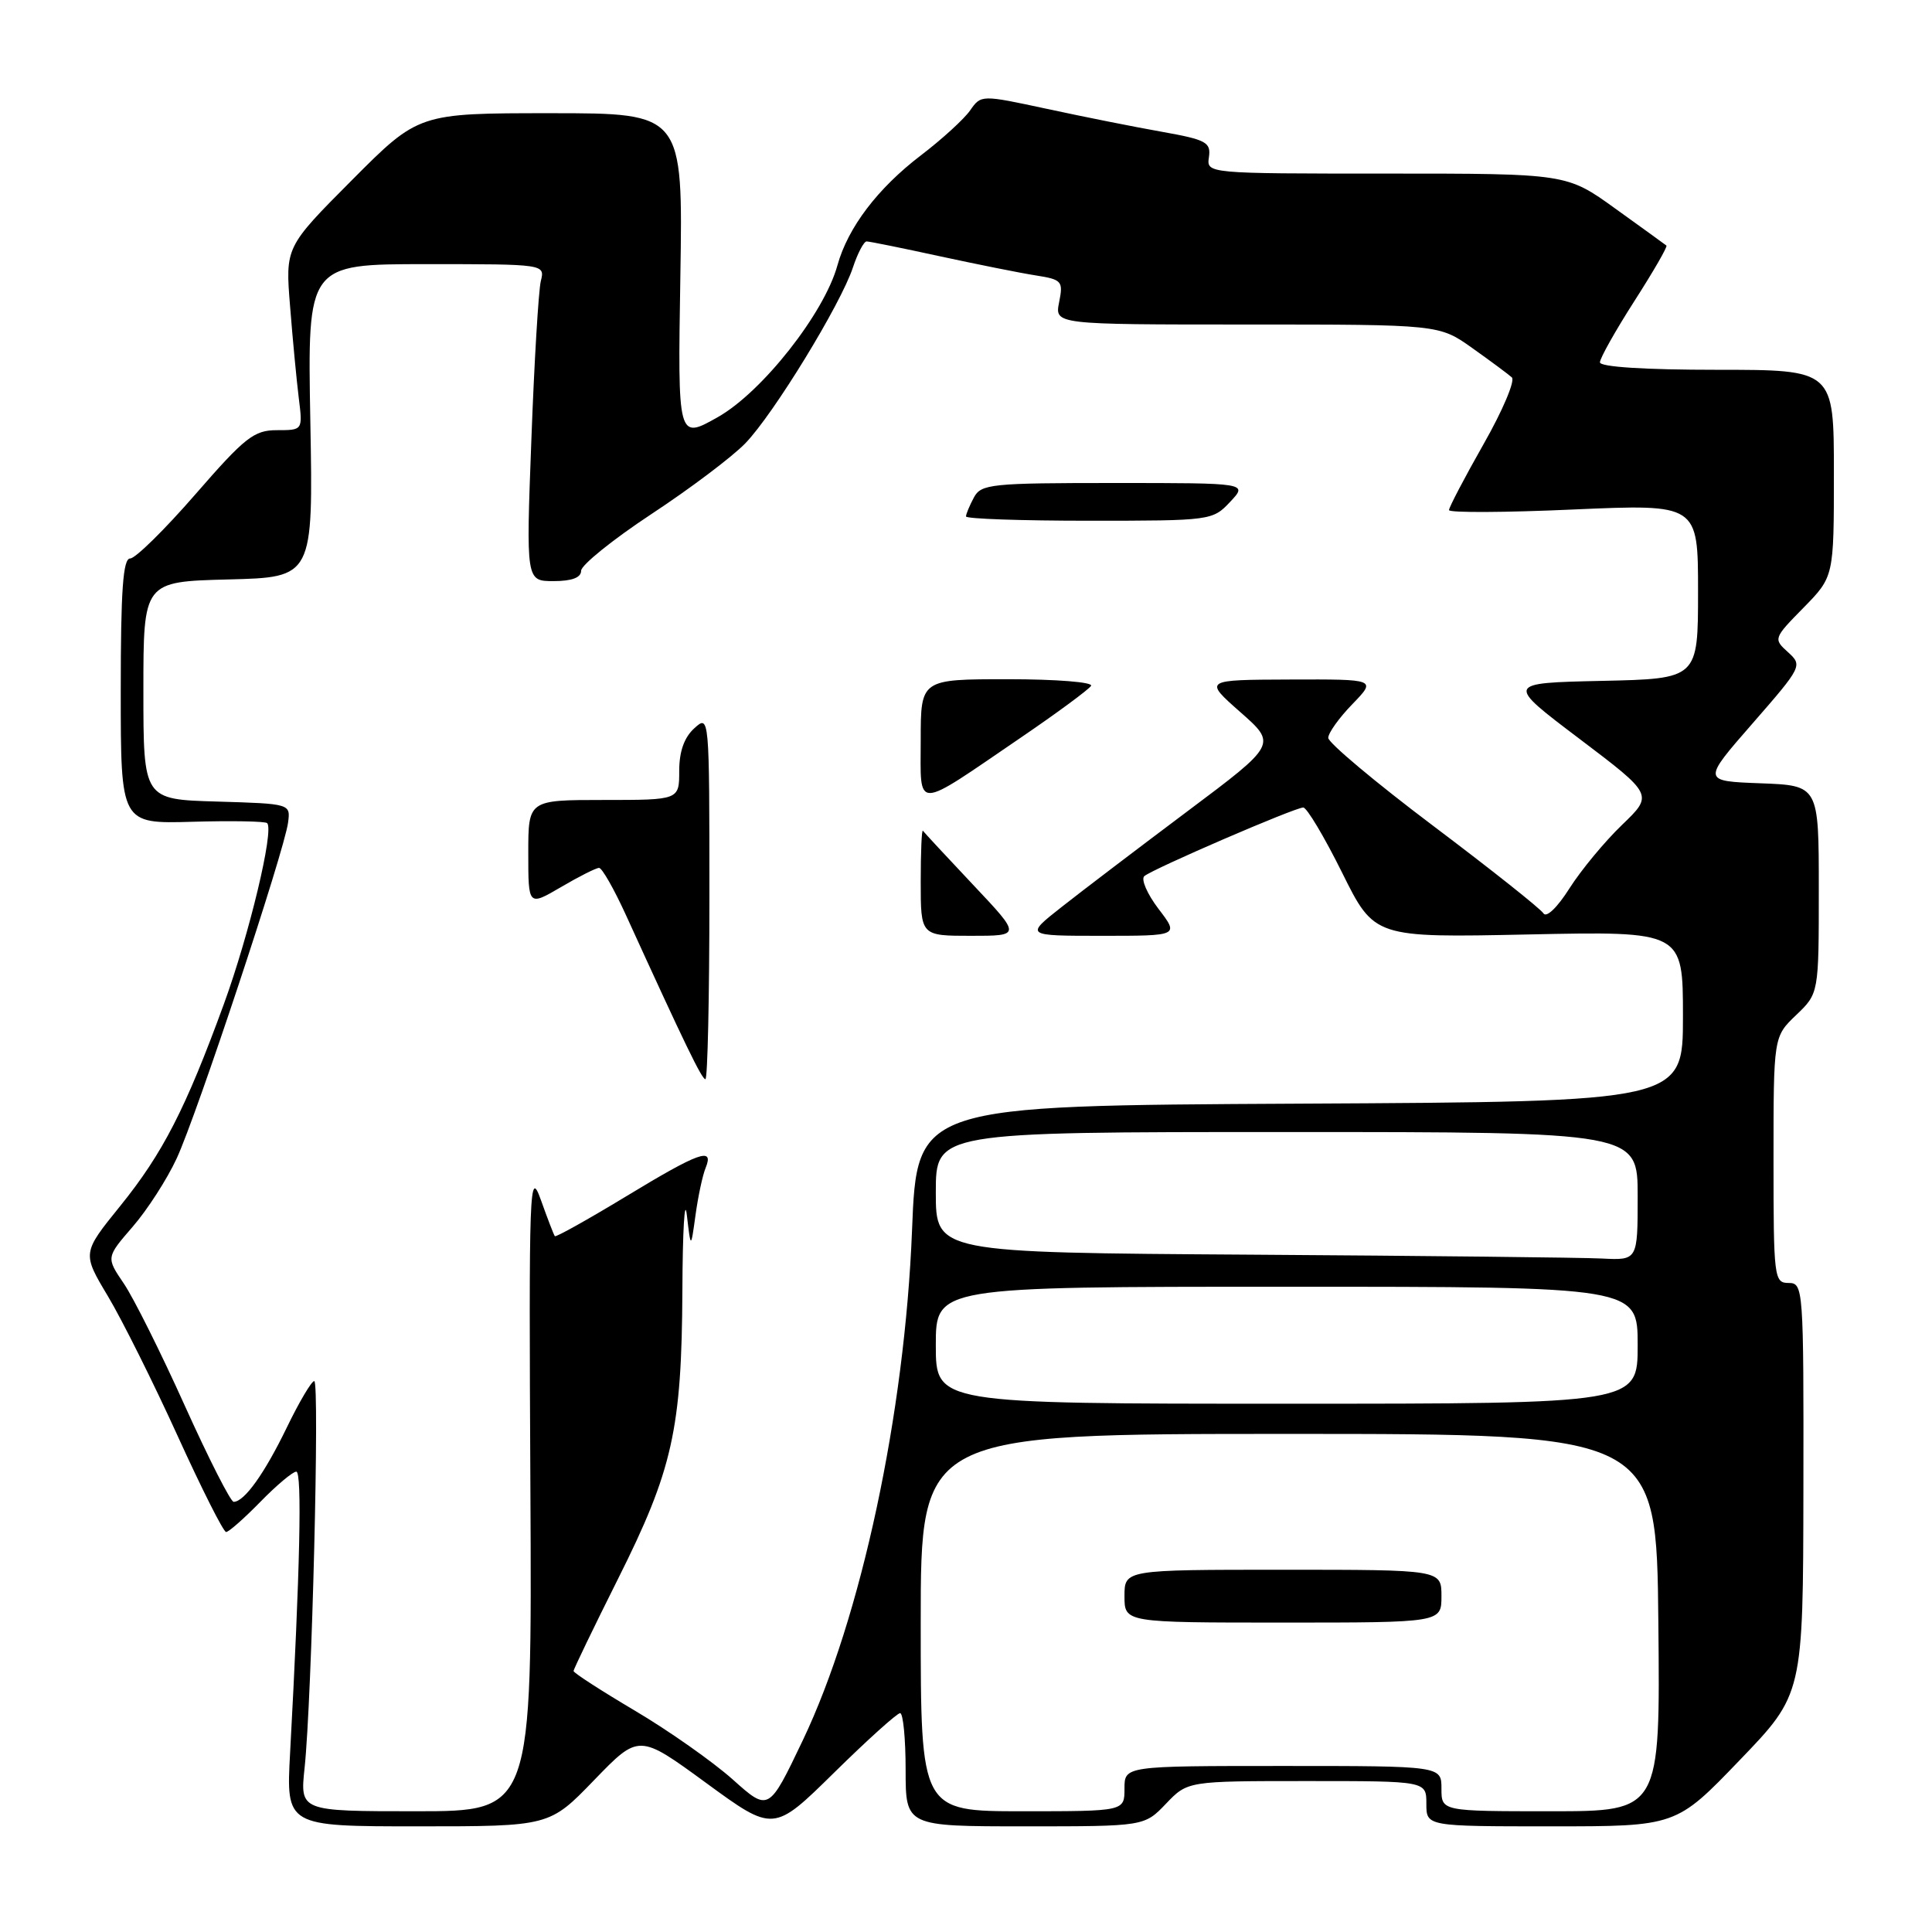 <?xml version="1.0" encoding="UTF-8" standalone="no"?>
<!DOCTYPE svg PUBLIC "-//W3C//DTD SVG 1.1//EN" "http://www.w3.org/Graphics/SVG/1.1/DTD/svg11.dtd" >
<svg xmlns="http://www.w3.org/2000/svg" xmlns:xlink="http://www.w3.org/1999/xlink" version="1.1" viewBox="0 0 256 256">
 <g >
 <path fill="currentColor"
d=" M 119.27 227.00 C 119.67 227.00 120.00 230.38 120.00 234.50 C 120.00 242.00 120.00 242.00 135.81 242.00 C 151.63 242.00 151.63 242.00 154.50 239.00 C 157.37 236.00 157.37 236.00 173.19 236.00 C 189.00 236.00 189.00 236.00 189.00 239.00 C 189.00 242.00 189.00 242.00 205.54 242.00 C 222.09 242.00 222.09 242.00 230.50 233.25 C 238.92 224.50 238.92 224.50 238.96 197.25 C 239.00 170.65 238.95 170.00 237.00 170.00 C 235.08 170.00 235.00 169.33 235.00 153.69 C 235.00 137.37 235.00 137.37 238.00 134.50 C 241.00 131.63 241.00 131.63 241.00 117.85 C 241.00 104.08 241.00 104.08 233.27 103.79 C 225.55 103.50 225.55 103.50 232.22 95.86 C 238.79 88.33 238.86 88.18 236.92 86.42 C 234.97 84.66 234.99 84.58 238.97 80.53 C 243.00 76.42 243.00 76.42 243.00 62.71 C 243.00 49.00 243.00 49.00 227.50 49.00 C 217.94 49.00 212.00 48.62 212.00 48.01 C 212.00 47.47 214.05 43.82 216.56 39.90 C 219.07 35.99 220.98 32.68 220.81 32.54 C 220.64 32.40 217.60 30.20 214.05 27.65 C 207.60 23.00 207.60 23.00 183.74 23.00 C 159.87 23.00 159.87 23.00 160.19 20.82 C 160.47 18.86 159.83 18.51 154.00 17.47 C 150.43 16.84 143.56 15.47 138.75 14.43 C 130.00 12.55 130.00 12.55 128.54 14.64 C 127.74 15.78 124.81 18.46 122.03 20.58 C 116.29 24.96 112.35 30.15 110.96 35.17 C 109.21 41.51 101.01 51.92 95.15 55.25 C 89.80 58.28 89.80 58.28 90.15 36.64 C 90.50 15.00 90.50 15.00 72.98 15.00 C 55.46 15.00 55.46 15.00 46.63 23.87 C 37.80 32.74 37.80 32.74 38.44 40.62 C 38.78 44.95 39.30 50.41 39.59 52.75 C 40.12 57.00 40.12 57.00 36.70 57.00 C 33.66 57.00 32.47 57.93 25.89 65.50 C 21.83 70.17 17.94 74.00 17.25 74.00 C 16.30 74.00 16.00 78.18 16.00 91.58 C 16.00 109.16 16.00 109.16 25.47 108.89 C 30.68 108.74 35.15 108.82 35.40 109.07 C 36.34 110.00 33.03 123.81 29.68 133.00 C 24.60 146.92 21.57 152.82 15.93 159.80 C 10.88 166.04 10.88 166.04 14.31 171.77 C 16.19 174.92 20.34 183.24 23.53 190.25 C 26.72 197.26 29.61 203.00 29.96 203.00 C 30.31 203.00 32.35 201.20 34.50 199.00 C 36.65 196.80 38.79 195.00 39.26 195.00 C 40.04 195.00 39.76 207.92 38.44 232.25 C 37.91 242.00 37.91 242.00 55.36 242.00 C 72.81 242.00 72.81 242.00 78.73 235.87 C 84.66 229.74 84.66 229.74 93.58 236.26 C 102.50 242.78 102.50 242.78 110.52 234.89 C 114.93 230.55 118.87 227.00 119.27 227.00 Z  M 40.36 234.25 C 41.32 225.20 42.37 183.00 41.64 183.00 C 41.28 183.00 39.64 185.77 38.00 189.16 C 35.04 195.27 32.37 199.00 30.96 199.00 C 30.56 199.00 27.65 193.27 24.49 186.27 C 21.34 179.27 17.70 171.98 16.41 170.08 C 14.06 166.62 14.06 166.62 17.57 162.56 C 19.51 160.33 22.14 156.25 23.41 153.50 C 26.07 147.78 37.68 112.77 38.17 109.00 C 38.50 106.50 38.50 106.50 28.75 106.21 C 19.00 105.93 19.00 105.93 19.00 91.50 C 19.00 77.07 19.00 77.07 30.25 76.78 C 41.50 76.50 41.50 76.50 41.12 55.75 C 40.74 35.00 40.74 35.00 56.48 35.00 C 72.22 35.00 72.22 35.00 71.66 37.25 C 71.36 38.49 70.79 47.94 70.41 58.25 C 69.70 77.00 69.70 77.00 73.35 77.00 C 75.77 77.00 77.00 76.54 77.00 75.63 C 77.00 74.88 81.19 71.50 86.31 68.12 C 91.43 64.75 97.03 60.53 98.76 58.74 C 102.49 54.89 111.42 40.30 113.02 35.43 C 113.65 33.54 114.46 32.00 114.83 31.99 C 115.20 31.99 119.55 32.87 124.50 33.95 C 129.45 35.02 135.17 36.17 137.22 36.49 C 140.72 37.04 140.90 37.25 140.34 40.04 C 139.75 43.00 139.75 43.00 165.22 43.00 C 190.70 43.00 190.70 43.00 195.10 46.13 C 197.52 47.85 199.88 49.60 200.33 50.01 C 200.79 50.43 199.11 54.41 196.58 58.85 C 194.06 63.29 192.00 67.23 192.00 67.59 C 192.00 67.95 199.42 67.92 208.50 67.51 C 225.00 66.79 225.00 66.79 225.00 78.36 C 225.00 89.94 225.00 89.94 212.25 90.22 C 199.50 90.50 199.50 90.50 209.29 97.90 C 219.08 105.31 219.08 105.31 214.93 109.30 C 212.64 111.50 209.51 115.28 207.97 117.70 C 206.36 120.25 204.90 121.65 204.51 121.02 C 204.14 120.42 197.58 115.21 189.92 109.44 C 182.26 103.67 176.00 98.42 176.00 97.77 C 176.00 97.12 177.44 95.11 179.20 93.30 C 182.39 90.00 182.39 90.00 170.95 90.04 C 159.50 90.08 159.50 90.08 164.34 94.35 C 169.19 98.62 169.19 98.62 157.34 107.50 C 150.83 112.38 143.32 118.09 140.66 120.19 C 135.82 124.00 135.82 124.00 146.03 124.00 C 156.24 124.00 156.24 124.00 153.50 120.42 C 152.00 118.44 151.16 116.50 151.63 116.09 C 152.78 115.12 171.57 107.00 172.69 107.00 C 173.16 107.00 175.48 110.88 177.83 115.62 C 182.11 124.25 182.11 124.25 202.55 123.82 C 223.00 123.39 223.00 123.39 223.00 134.69 C 223.00 145.98 223.00 145.98 172.25 146.24 C 121.50 146.50 121.50 146.50 120.85 163.00 C 119.89 187.36 114.10 214.40 106.38 230.59 C 101.86 240.06 101.86 240.06 97.08 235.78 C 94.44 233.43 88.62 229.33 84.14 226.68 C 79.66 224.03 76.00 221.66 76.00 221.42 C 76.00 221.17 78.65 215.69 81.88 209.23 C 89.13 194.77 90.33 189.39 90.42 171.00 C 90.45 163.03 90.72 158.53 91.01 161.00 C 91.54 165.50 91.54 165.50 92.16 161.00 C 92.50 158.53 93.10 155.71 93.50 154.75 C 94.65 151.93 92.66 152.64 82.92 158.55 C 77.88 161.60 73.66 163.96 73.52 163.80 C 73.38 163.63 72.55 161.47 71.67 159.00 C 70.15 154.76 70.07 156.93 70.28 197.25 C 70.50 240.00 70.50 240.00 55.13 240.00 C 39.75 240.00 39.75 240.00 40.36 234.25 Z  M 94.00 118.85 C 94.00 94.75 93.99 94.69 92.00 96.50 C 90.66 97.71 90.00 99.58 90.00 102.15 C 90.00 106.00 90.00 106.00 80.00 106.00 C 70.00 106.00 70.00 106.00 70.00 113.04 C 70.00 120.08 70.00 120.08 74.34 117.54 C 76.72 116.14 78.99 115.00 79.38 115.00 C 79.77 115.00 81.37 117.81 82.94 121.25 C 90.75 138.37 92.99 143.00 93.47 143.00 C 93.76 143.00 94.00 132.13 94.00 118.85 Z  M 128.95 117.25 C 125.45 113.54 122.46 110.31 122.29 110.08 C 122.13 109.85 122.00 112.89 122.00 116.83 C 122.00 124.00 122.00 124.00 128.66 124.00 C 135.32 124.00 135.32 124.00 128.95 117.25 Z  M 135.26 97.74 C 140.09 94.45 144.27 91.36 144.57 90.88 C 144.88 90.39 139.97 90.00 133.56 90.00 C 122.00 90.00 122.00 90.00 122.00 98.04 C 122.00 107.46 120.96 107.49 135.26 97.74 Z  M 163.00 66.50 C 165.35 64.00 165.35 64.00 147.71 64.00 C 131.29 64.00 130.00 64.13 129.04 65.93 C 128.47 67.00 128.00 68.12 128.00 68.43 C 128.00 68.75 135.35 69.00 144.33 69.00 C 160.45 69.00 160.68 68.97 163.00 66.50 Z  M 122.00 215.00 C 122.00 190.00 122.00 190.00 170.75 190.00 C 219.50 190.00 219.50 190.00 219.74 215.00 C 219.99 240.00 219.99 240.00 205.49 240.00 C 191.00 240.00 191.00 240.00 191.00 237.00 C 191.00 234.00 191.00 234.00 170.00 234.00 C 149.00 234.00 149.00 234.00 149.00 237.00 C 149.00 240.00 149.00 240.00 135.50 240.00 C 122.00 240.00 122.00 240.00 122.00 215.00 Z  M 191.00 211.50 C 191.00 208.00 191.00 208.00 170.00 208.00 C 149.00 208.00 149.00 208.00 149.00 211.50 C 149.00 215.00 149.00 215.00 170.00 215.00 C 191.00 215.00 191.00 215.00 191.00 211.50 Z  M 124.00 178.25 C 124.00 170.50 124.00 170.50 170.50 170.50 C 217.00 170.50 217.00 170.50 217.00 178.25 C 217.00 186.00 217.00 186.00 170.50 186.00 C 124.00 186.00 124.00 186.00 124.00 178.25 Z  M 165.75 166.25 C 124.00 165.98 124.00 165.98 124.00 157.99 C 124.00 150.00 124.00 150.00 170.50 150.00 C 217.00 150.00 217.00 150.00 217.00 158.50 C 217.00 167.00 217.00 167.00 212.25 166.76 C 209.64 166.63 188.71 166.40 165.75 166.25 Z "/>
</g>
</svg>